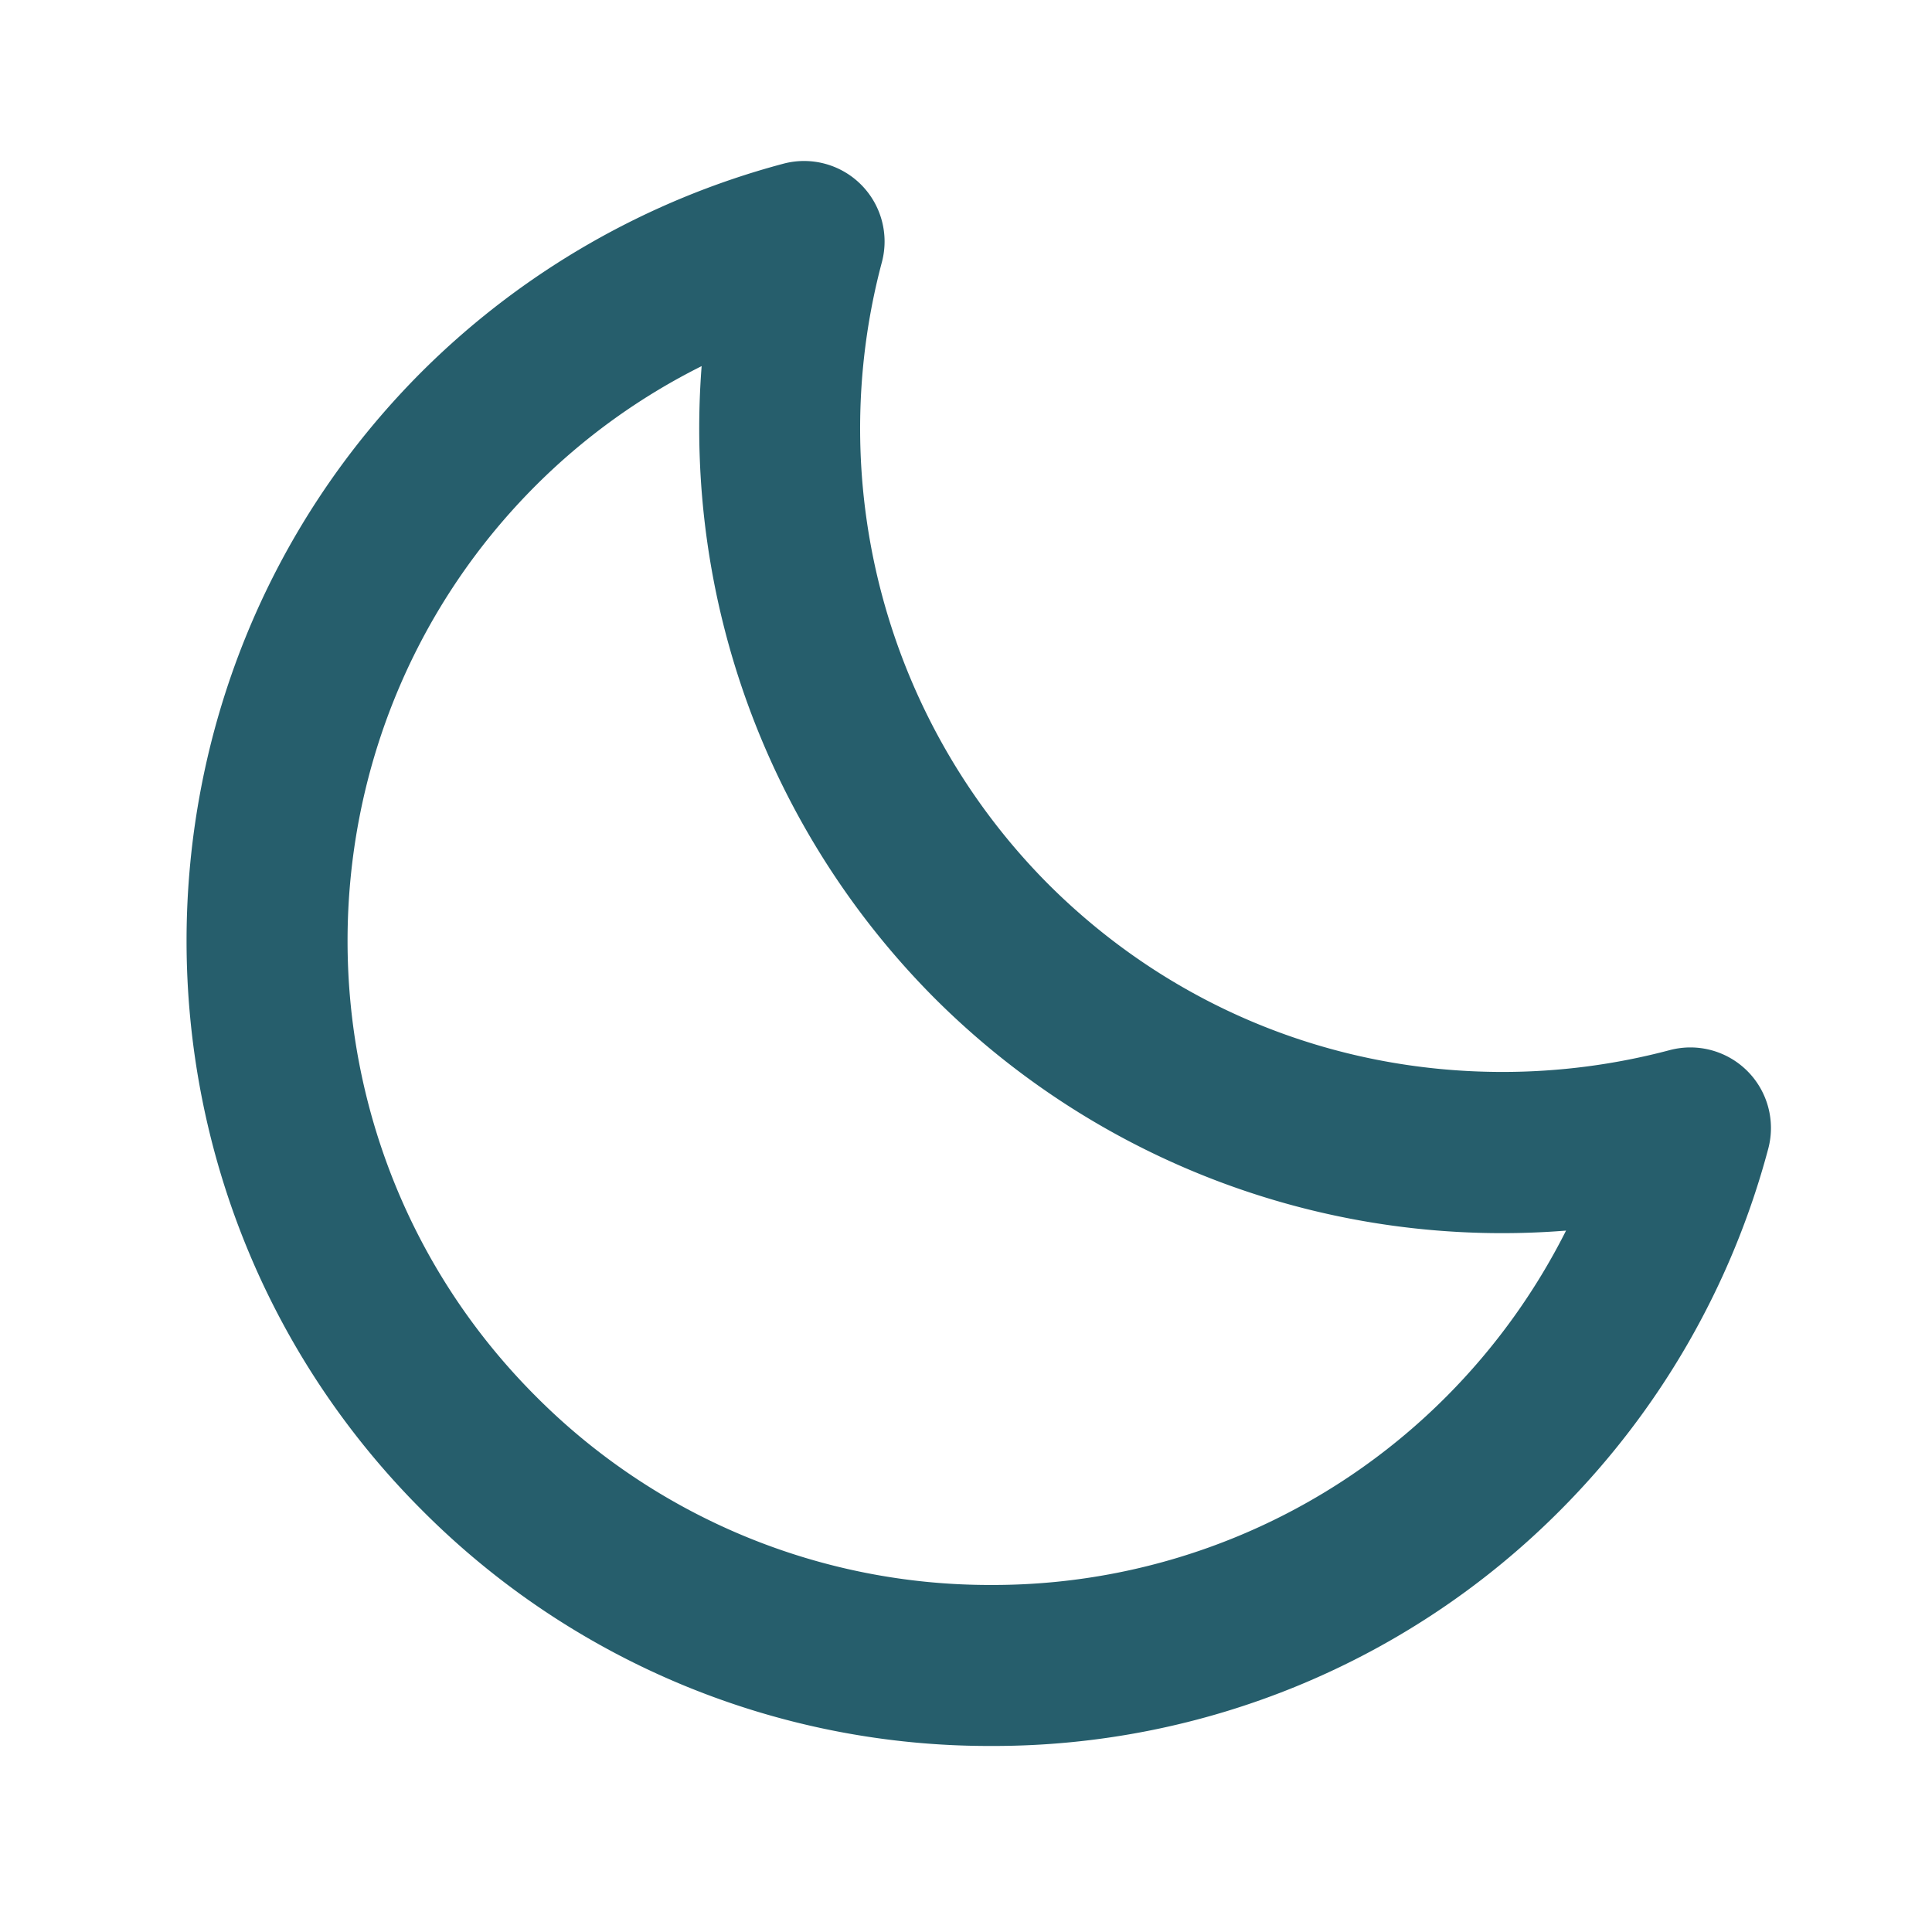 <svg xmlns:xlink="http://www.w3.org/1999/xlink" xmlns="http://www.w3.org/2000/svg" focusable="false" style="transform:rotate(360deg);vertical-align:-0.125em" class="iconify jsx-3637462050 c--pointer" width="24" height="24" preserveAspectRatio="xMidYMid meet" viewBox="0 0 24 24"><path fill="#265E6C" d="M20.742 13.045a8.088 8.088 0 0 1-2.077.271c-2.135 0-4.14-.83-5.646-2.336a8.025 8.025 0 0 1-2.064-7.723A1 1 0 0 0 9.73 2.034a10.014 10.014 0 0 0-4.489 2.582c-3.898 3.898-3.898 10.243 0 14.143a9.937 9.937 0 0 0 7.072 2.93a9.93 9.93 0 0 0 7.07-2.929a10.007 10.007 0 0 0 2.583-4.491a1.001 1.001 0 0 0-1.224-1.224zm-2.772 4.301a7.947 7.947 0 0 1-5.656 2.343a7.953 7.953 0 0 1-5.658-2.344c-3.118-3.119-3.118-8.195 0-11.314a7.923 7.923 0 0 1 2.06-1.483a10.027 10.027 0 0 0 2.89 7.848a9.972 9.972 0 0 0 7.848 2.891a8.036 8.036 0 0 1-1.484 2.059z"></path></svg>